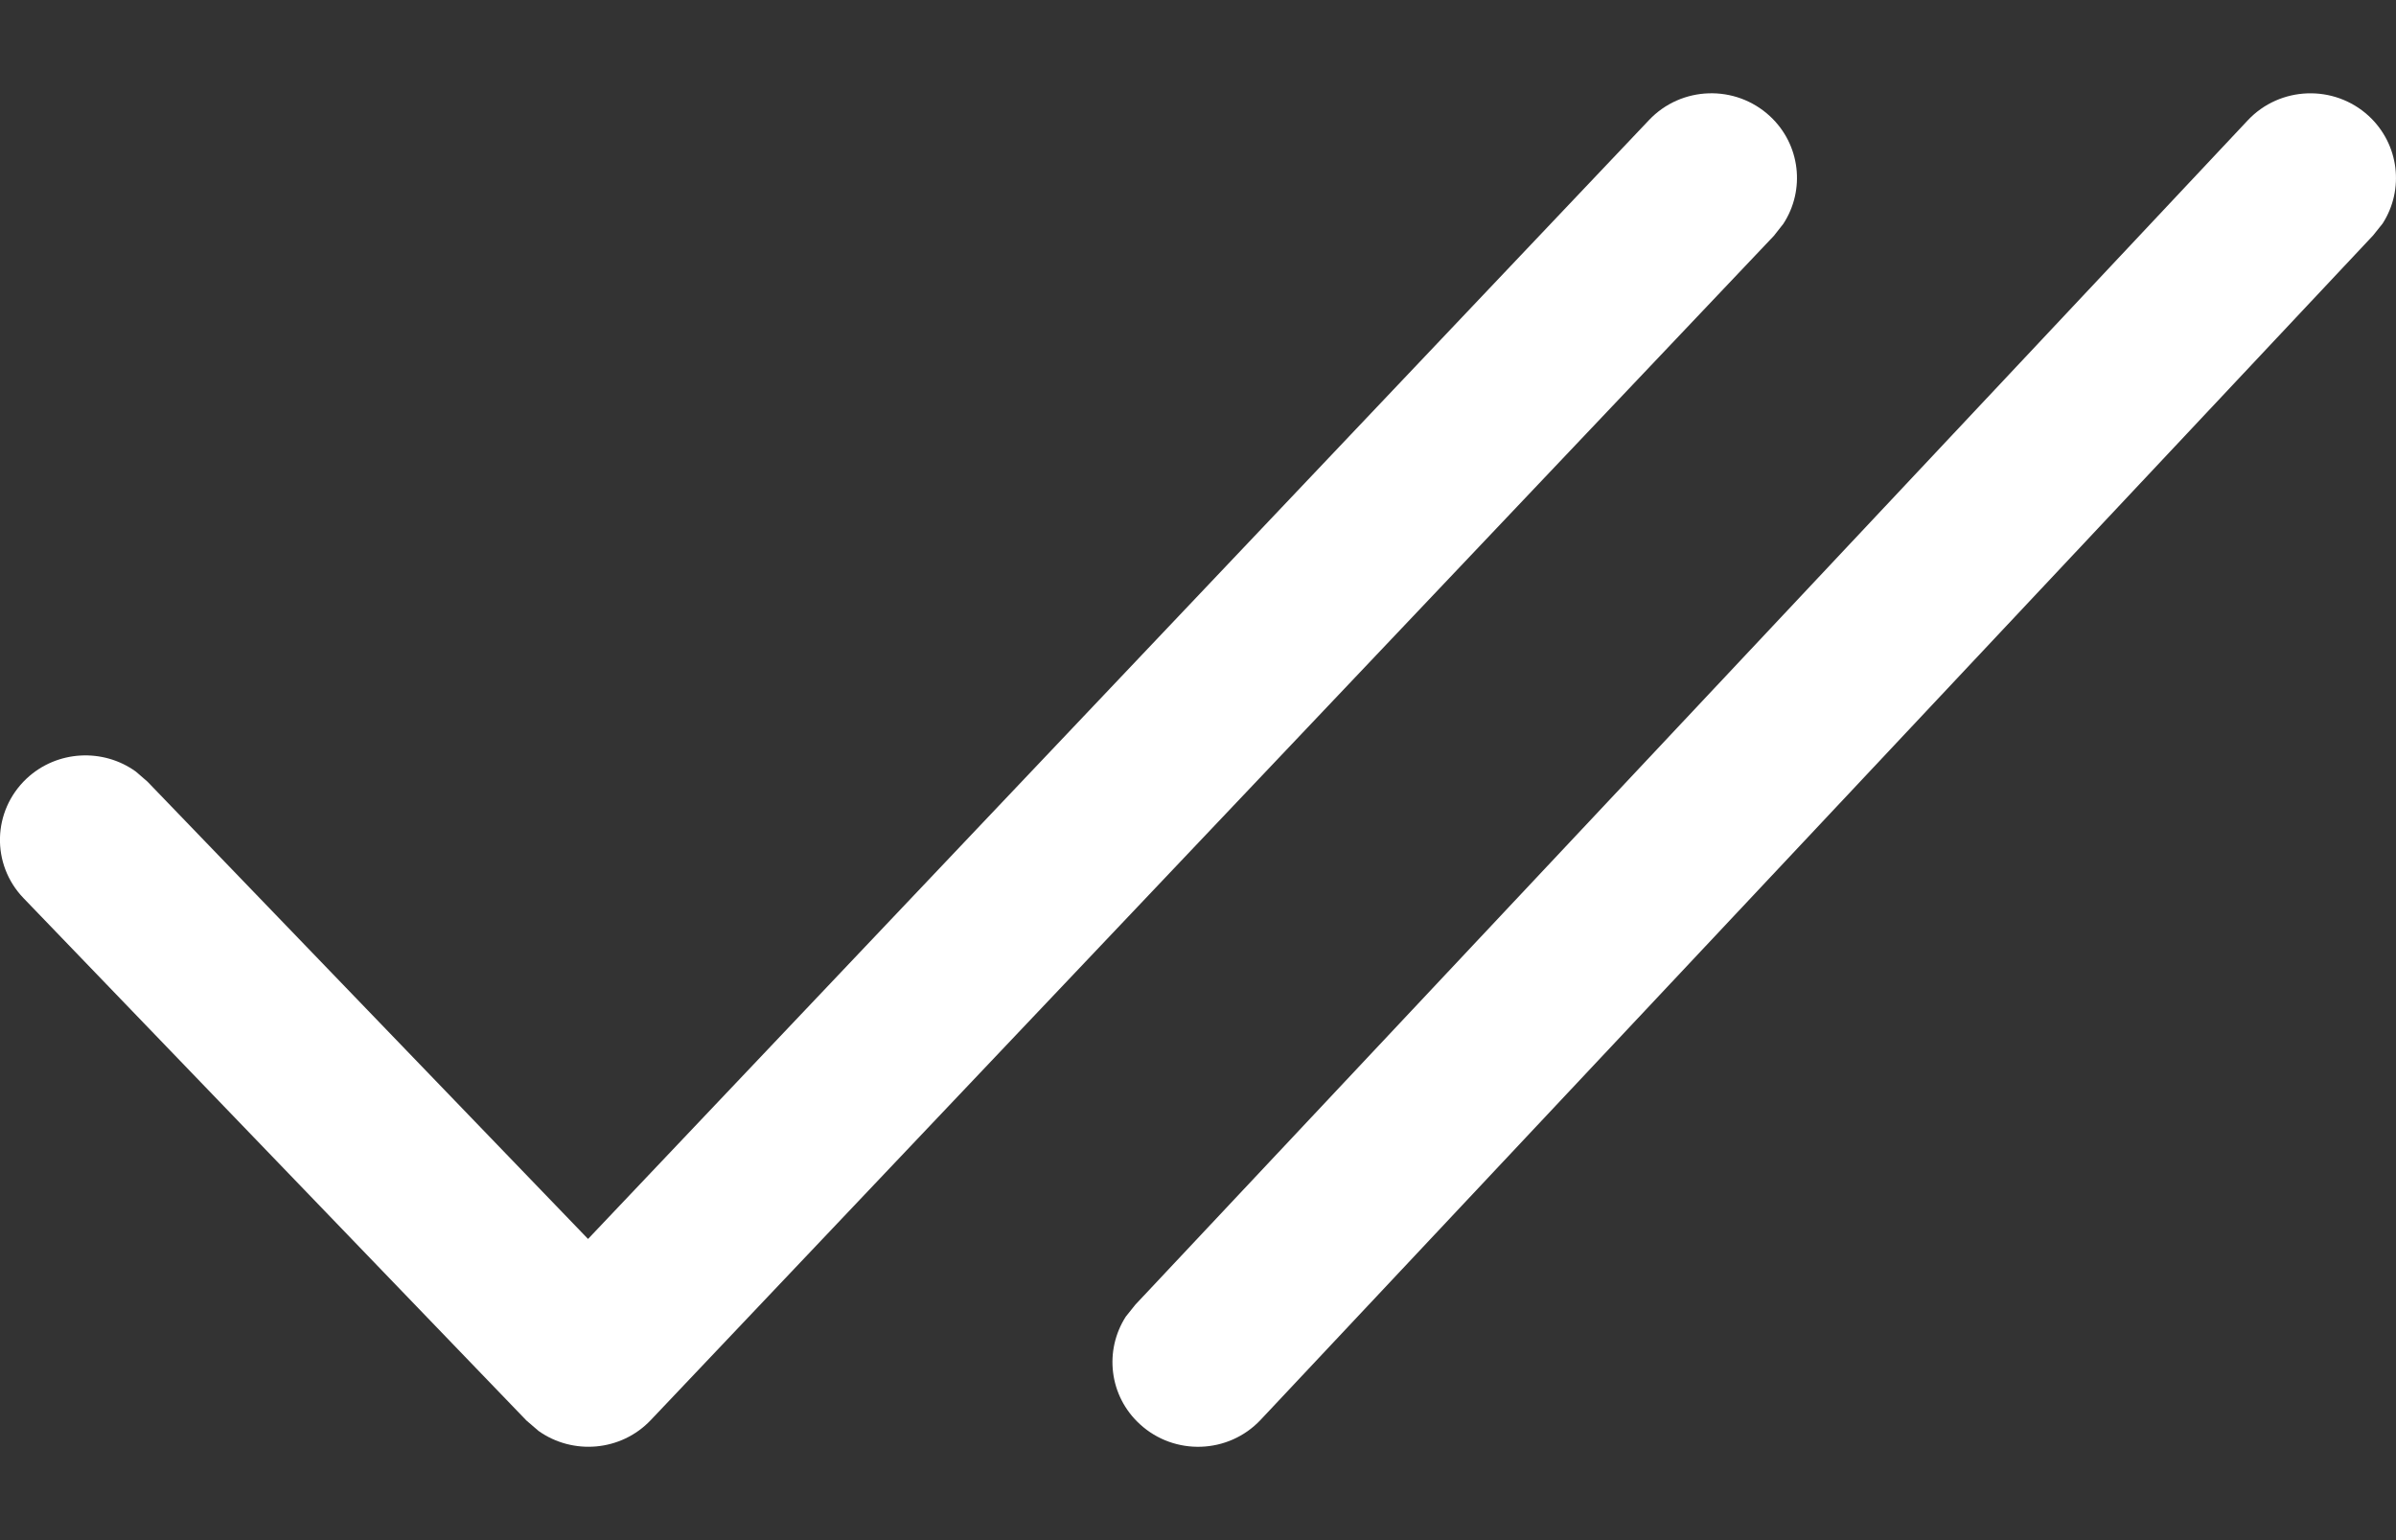 <svg width="14" height="9" viewBox="0 0 14 9" fill="none" xmlns="http://www.w3.org/2000/svg">
<rect x="0" y="0" width="14" height="9" fill="#333333" stroke="none"/>
<path d="M6.634 7.624L13.134 0.703C13.322 0.503 13.638 0.492 13.84 0.677C14.02 0.843 14.049 1.108 13.922 1.306L13.866 1.376L7.366 8.297C7.178 8.497 6.862 8.508 6.66 8.322C6.48 8.157 6.451 7.892 6.578 7.694L6.634 7.624L13.134 0.703L6.634 7.624Z" fill="white"/>
<path d="M3.436 7.24L9.635 0.702C9.824 0.502 10.14 0.492 10.342 0.679C10.521 0.845 10.549 1.111 10.42 1.308L10.365 1.378L3.803 8.298C3.629 8.482 3.347 8.504 3.147 8.362L3.076 8.301L0.138 5.249C-0.053 5.051 -0.045 4.739 0.155 4.55C0.333 4.383 0.603 4.371 0.794 4.509L0.862 4.568L3.436 7.24L9.635 0.702L3.436 7.24Z" fill="white"/>
</svg>
